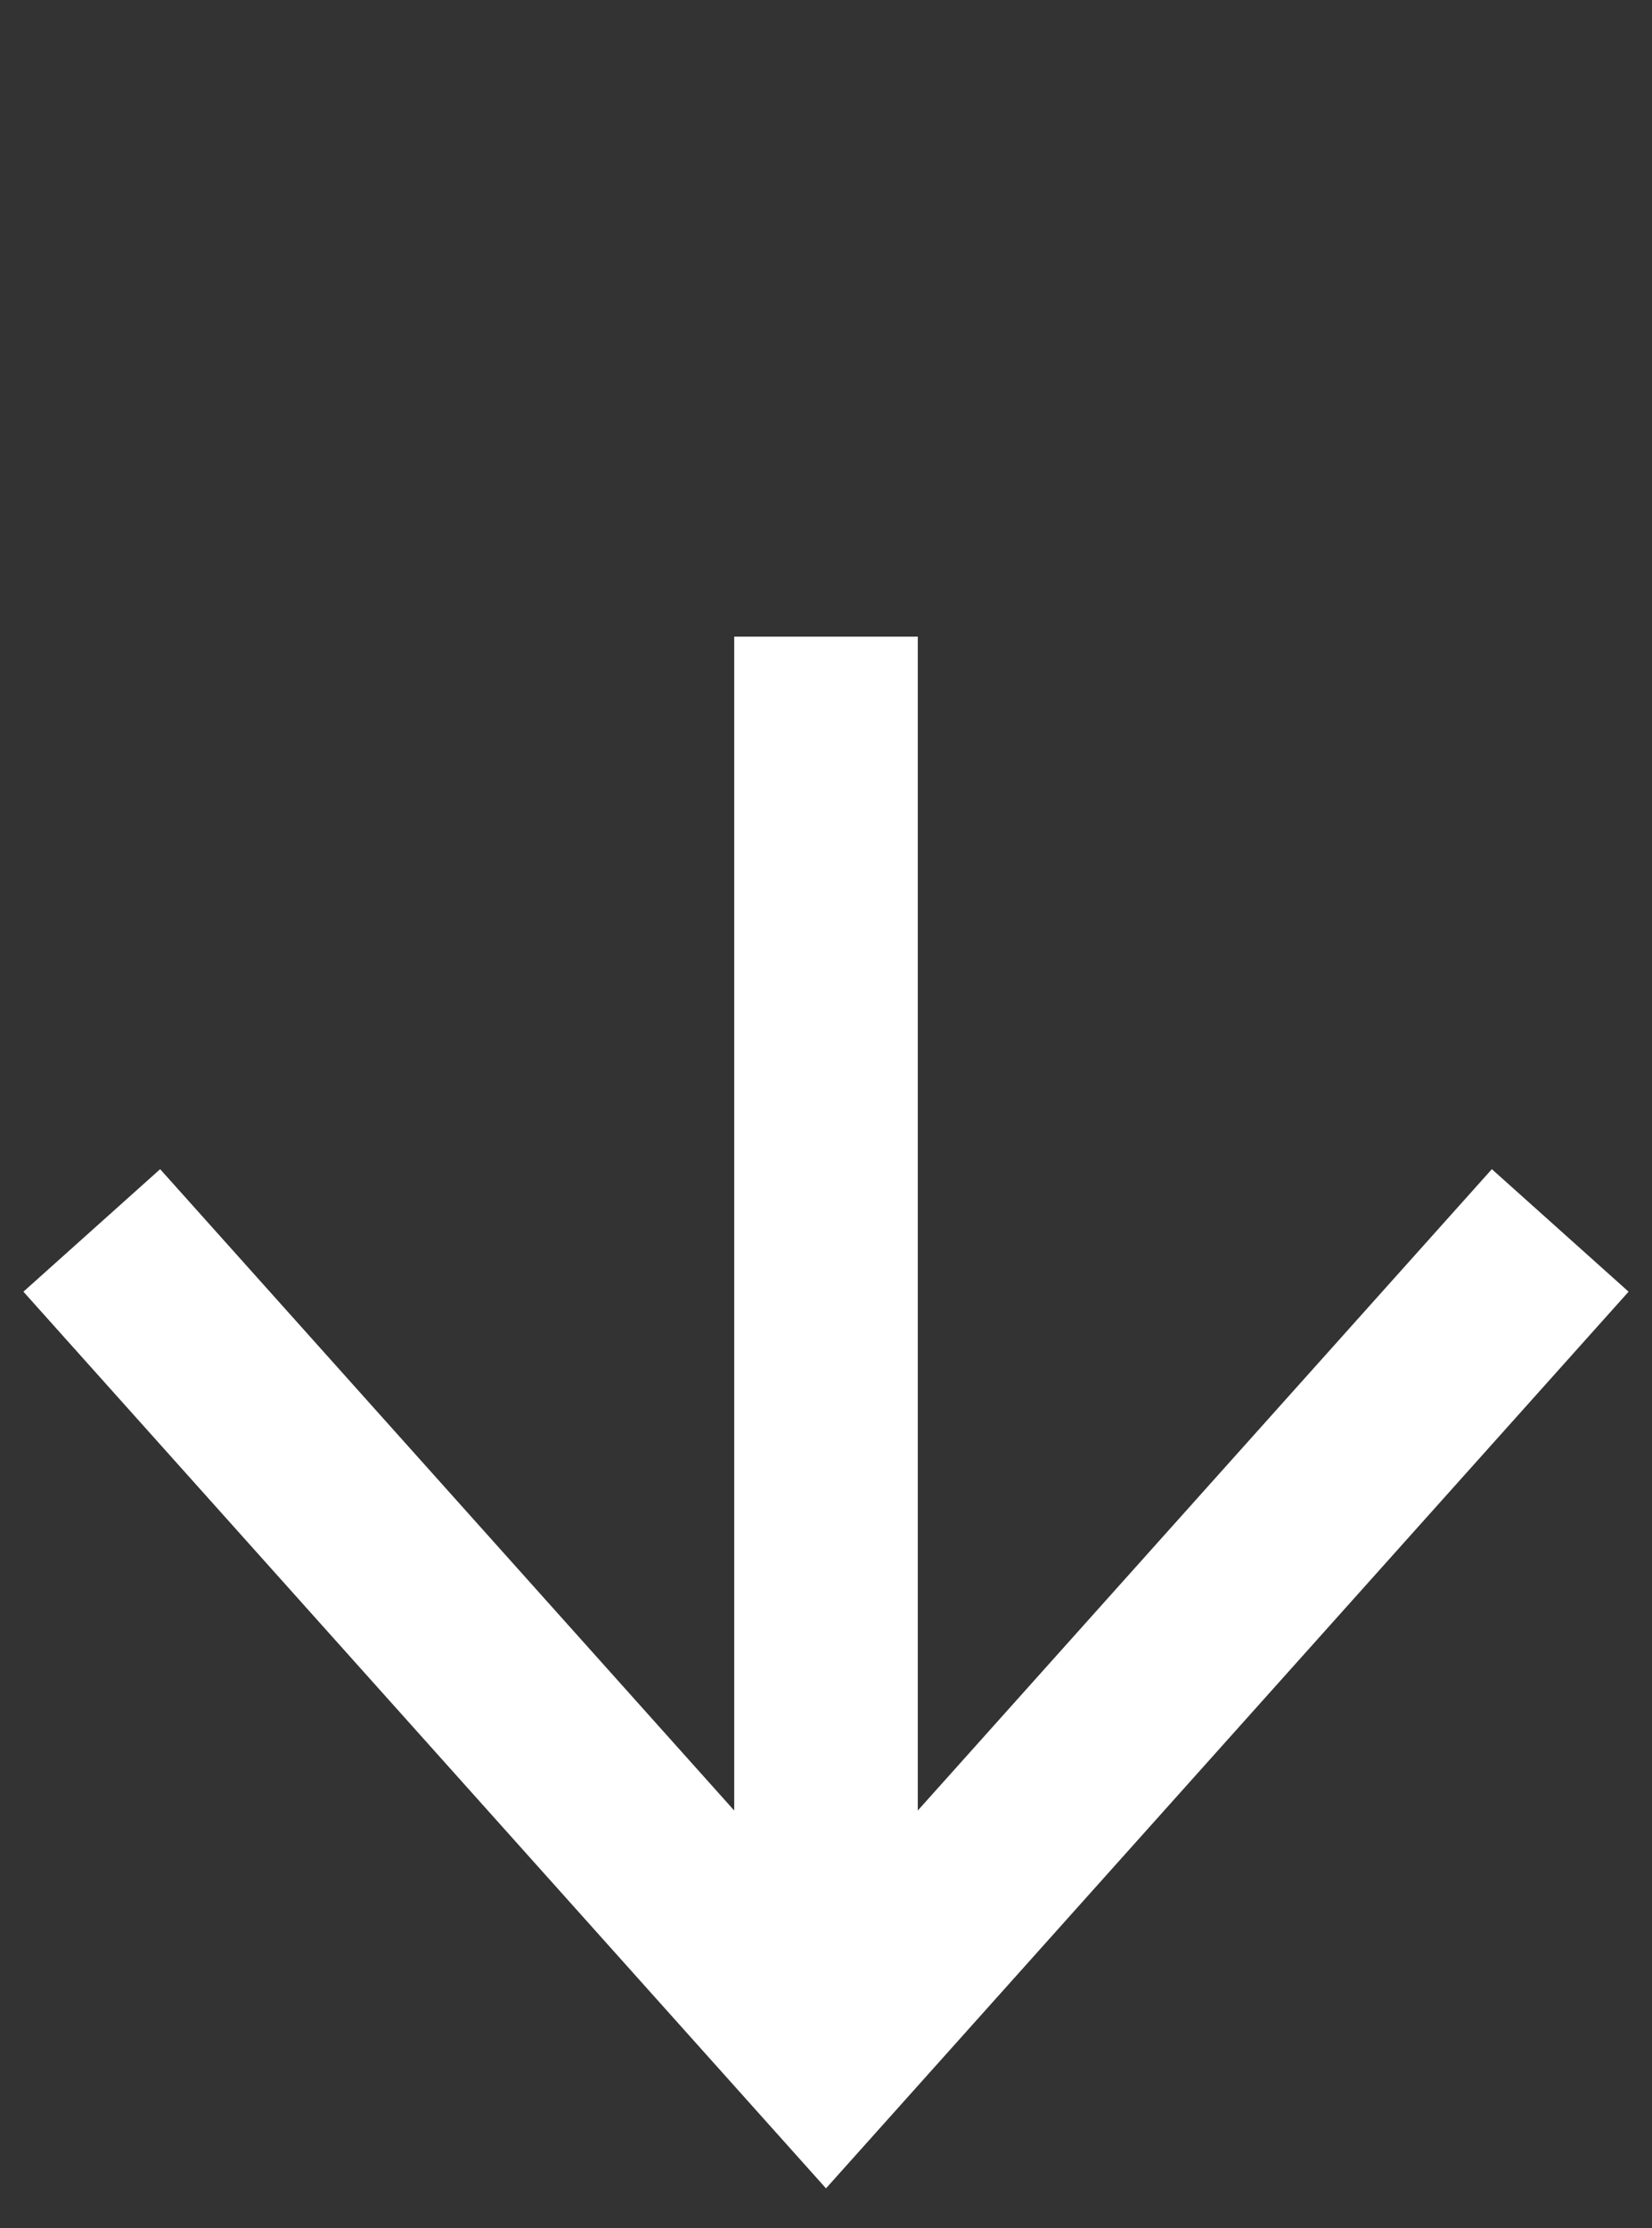 <?xml version="1.0" encoding="utf-8"?>
<!-- Generator: Adobe Illustrator 22.0.1, SVG Export Plug-In . SVG Version: 6.00 Build 0)  -->
<svg version="1.1" id="Layer_1" xmlns="http://www.w3.org/2000/svg" xmlns:xlink="http://www.w3.org/1999/xlink" x="0px" y="0px"
	 viewBox="0 0 27 36.4" style="enable-background:new 0 0 27 36.4;" xml:space="preserve">
<rect x="0" y="0" width="27" height="36.4" fill="#333333" stroke="none"/>
<style type="text/css">
	.st0{fill:none;stroke:#FFFFFF;stroke-width:3;stroke-miterlimit:10;}
</style>
<title>arrow-down</title>
<desc>Created with Sketch.</desc>
<g id="Line_1_">
	<g>
		<path id="path-1" class="st0" d="M13.5,32V10.4"/>
	</g>
</g>
<g>
	<polyline id="path-2" class="st0" points="1.5,20.1 13.5,33.5 25.5,20.1 	"/>
</g>
</svg>
